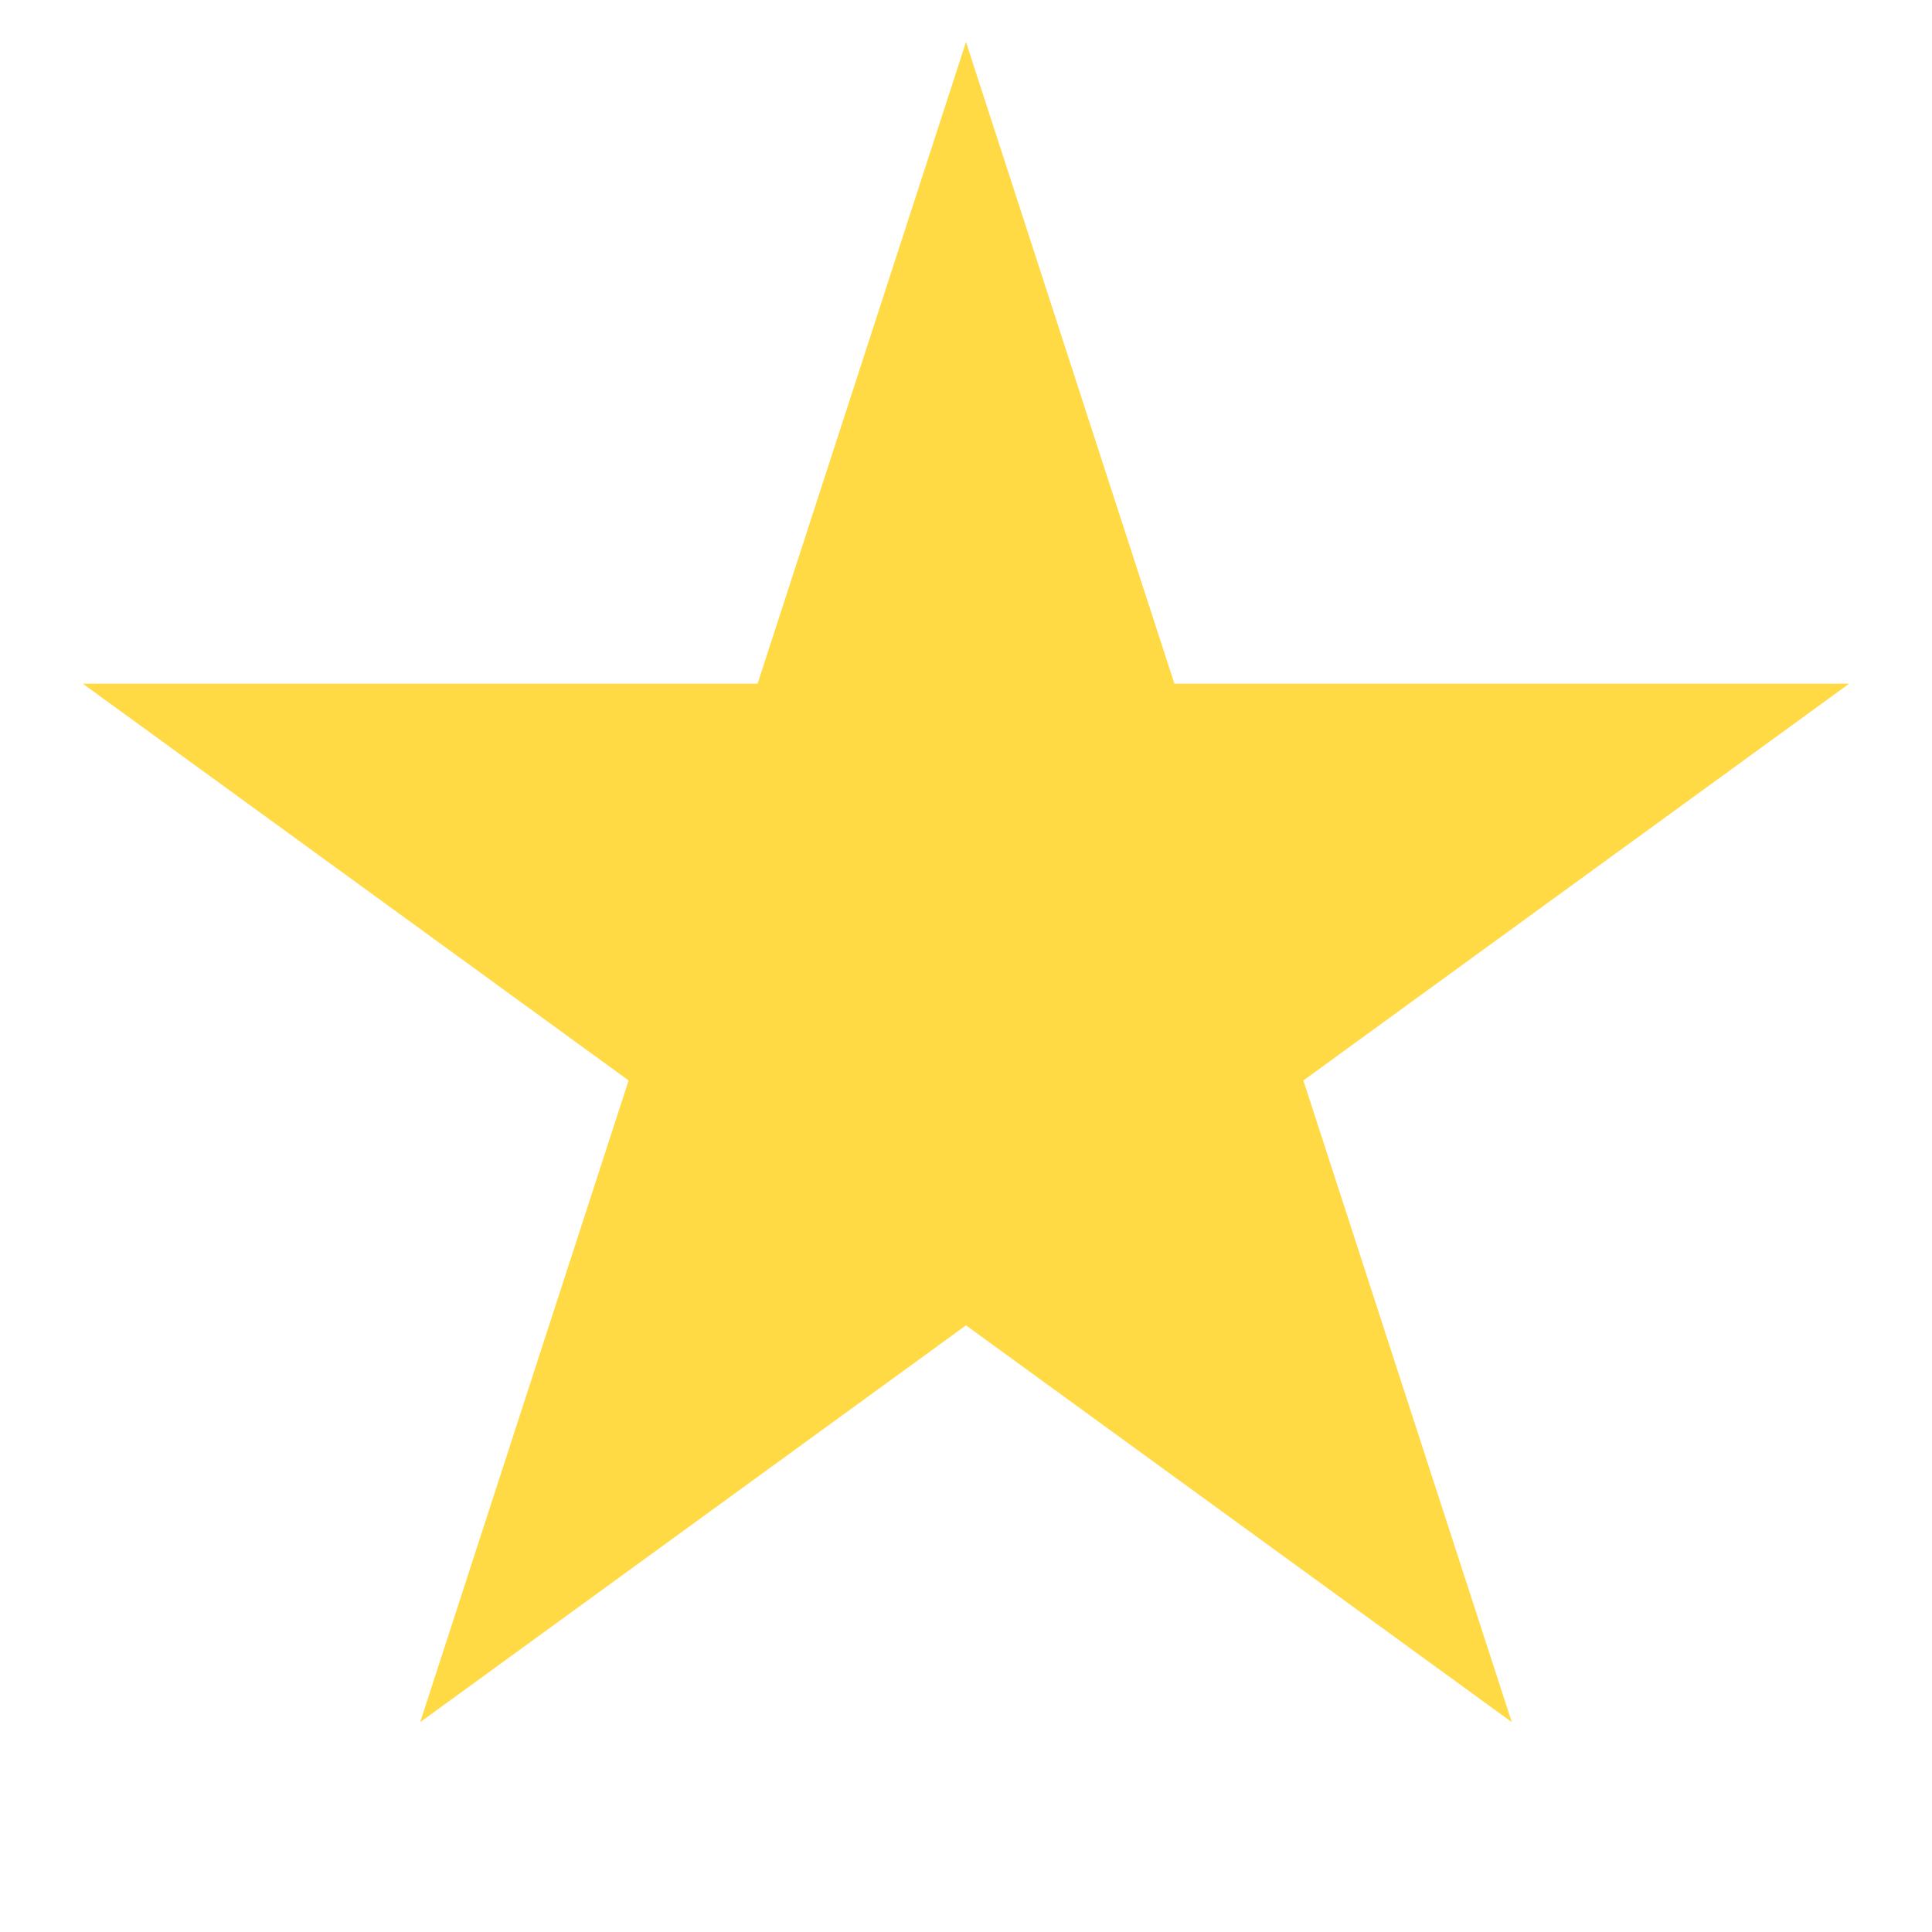 <svg width="8" height="8" viewBox="0 0 8 8" fill="none" xmlns="http://www.w3.org/2000/svg">
<path d="M4 0.174L4.863 2.831H7.657L5.397 4.474L6.26 7.131L4 5.488L1.74 7.131L2.603 4.474L0.343 2.831H3.137L4 0.174Z" fill="#FFDA44"/>
</svg>
